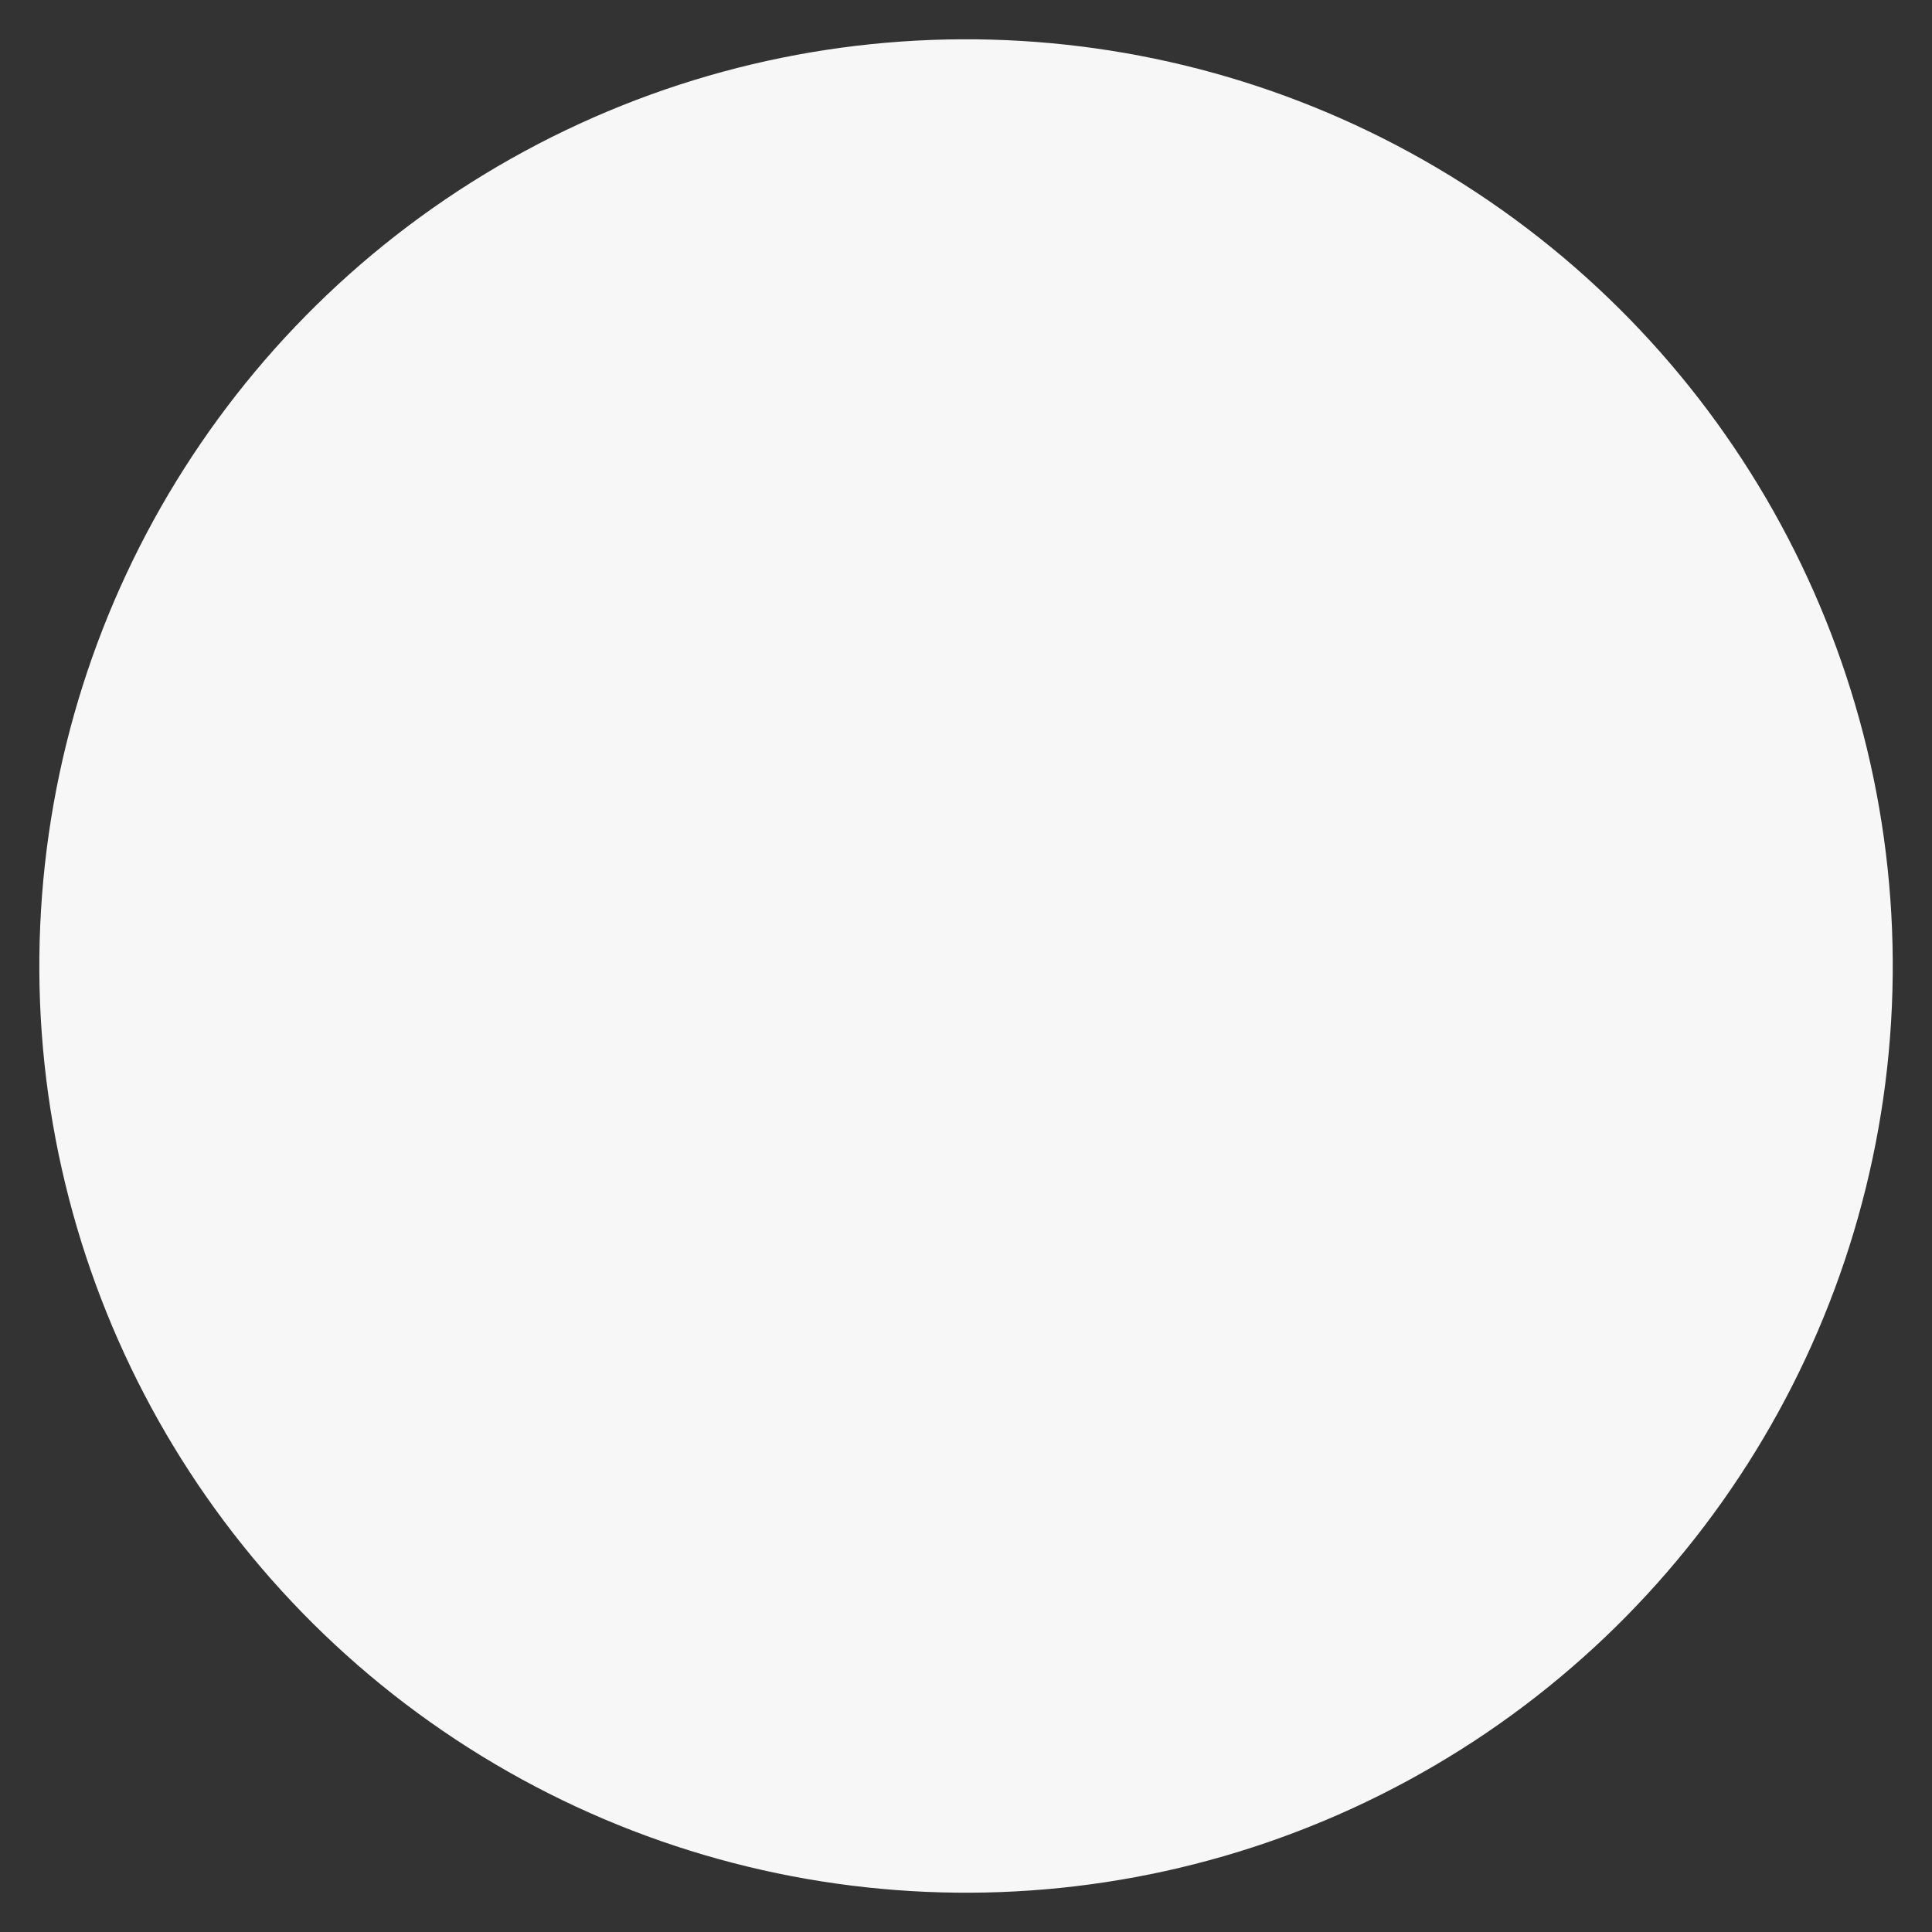 <svg width="45" height="45" viewBox="0 0 45 45" fill="none" xmlns="http://www.w3.org/2000/svg">
<rect x="0" y="0" width="45" height="45" fill="#333333" stroke="none"/>
<circle cx="22.501" cy="22.5" r="21.585" transform="rotate(2.483 22.501 22.5)" fill="#F7F7F7"/>
</svg>
